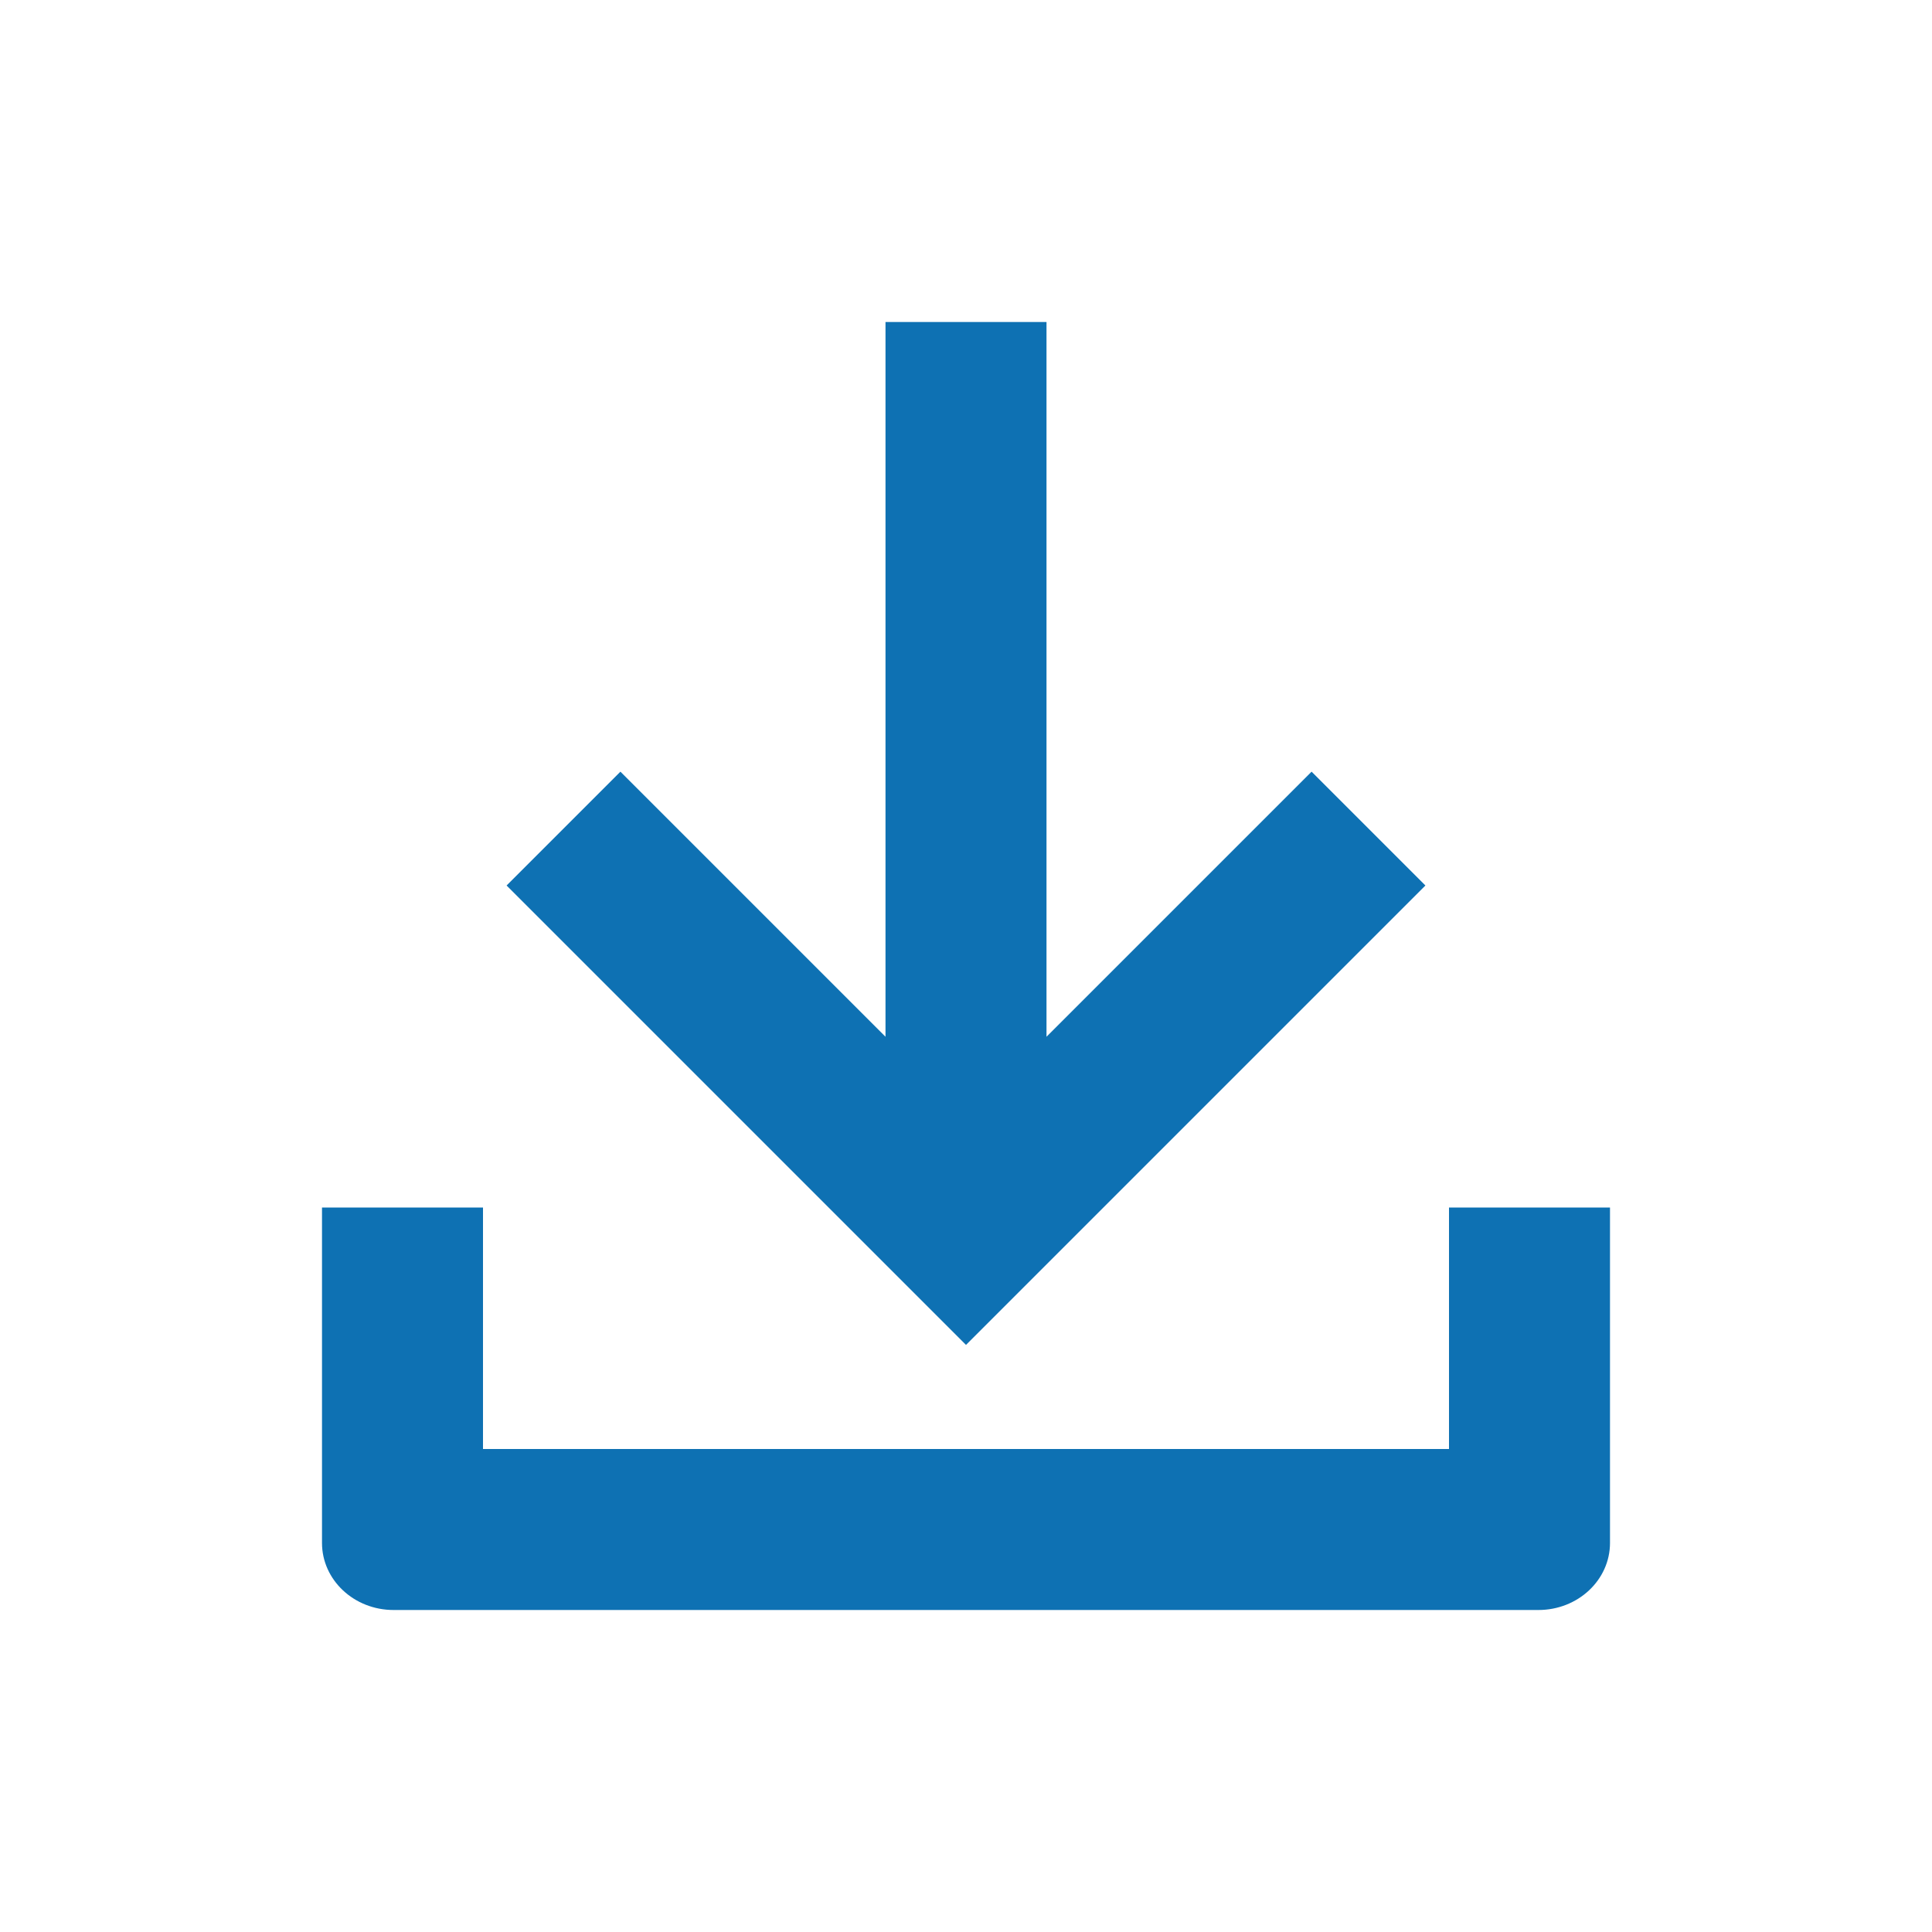 <svg xmlns="http://www.w3.org/2000/svg" xmlns:xlink="http://www.w3.org/1999/xlink" width="24" height="24" viewBox="0 0 24 24">
  <defs>
    <path id="download-s-a02-a" d="M11,12.879 L11,4 L13,4 L13,12.879 L16.293,9.586 L17.707,11 L12,16.707 L6.293,11 L7.707,9.586 L11,12.879 Z M18,18 L18,15 L20,15 L20,19.167 C20,19.627 19.602,20 19.111,20 L4.889,20 C4.398,20 4,19.627 4,19.167 L4,15 L6,15 L6,18 L18,18 Z"/>
  </defs>
  <g fill="none" fill-rule="evenodd">
    <use fill="#0E71B3" fill-rule="nonzero" xlink:href="#download-s-a02-a"/>
  </g>
</svg>

